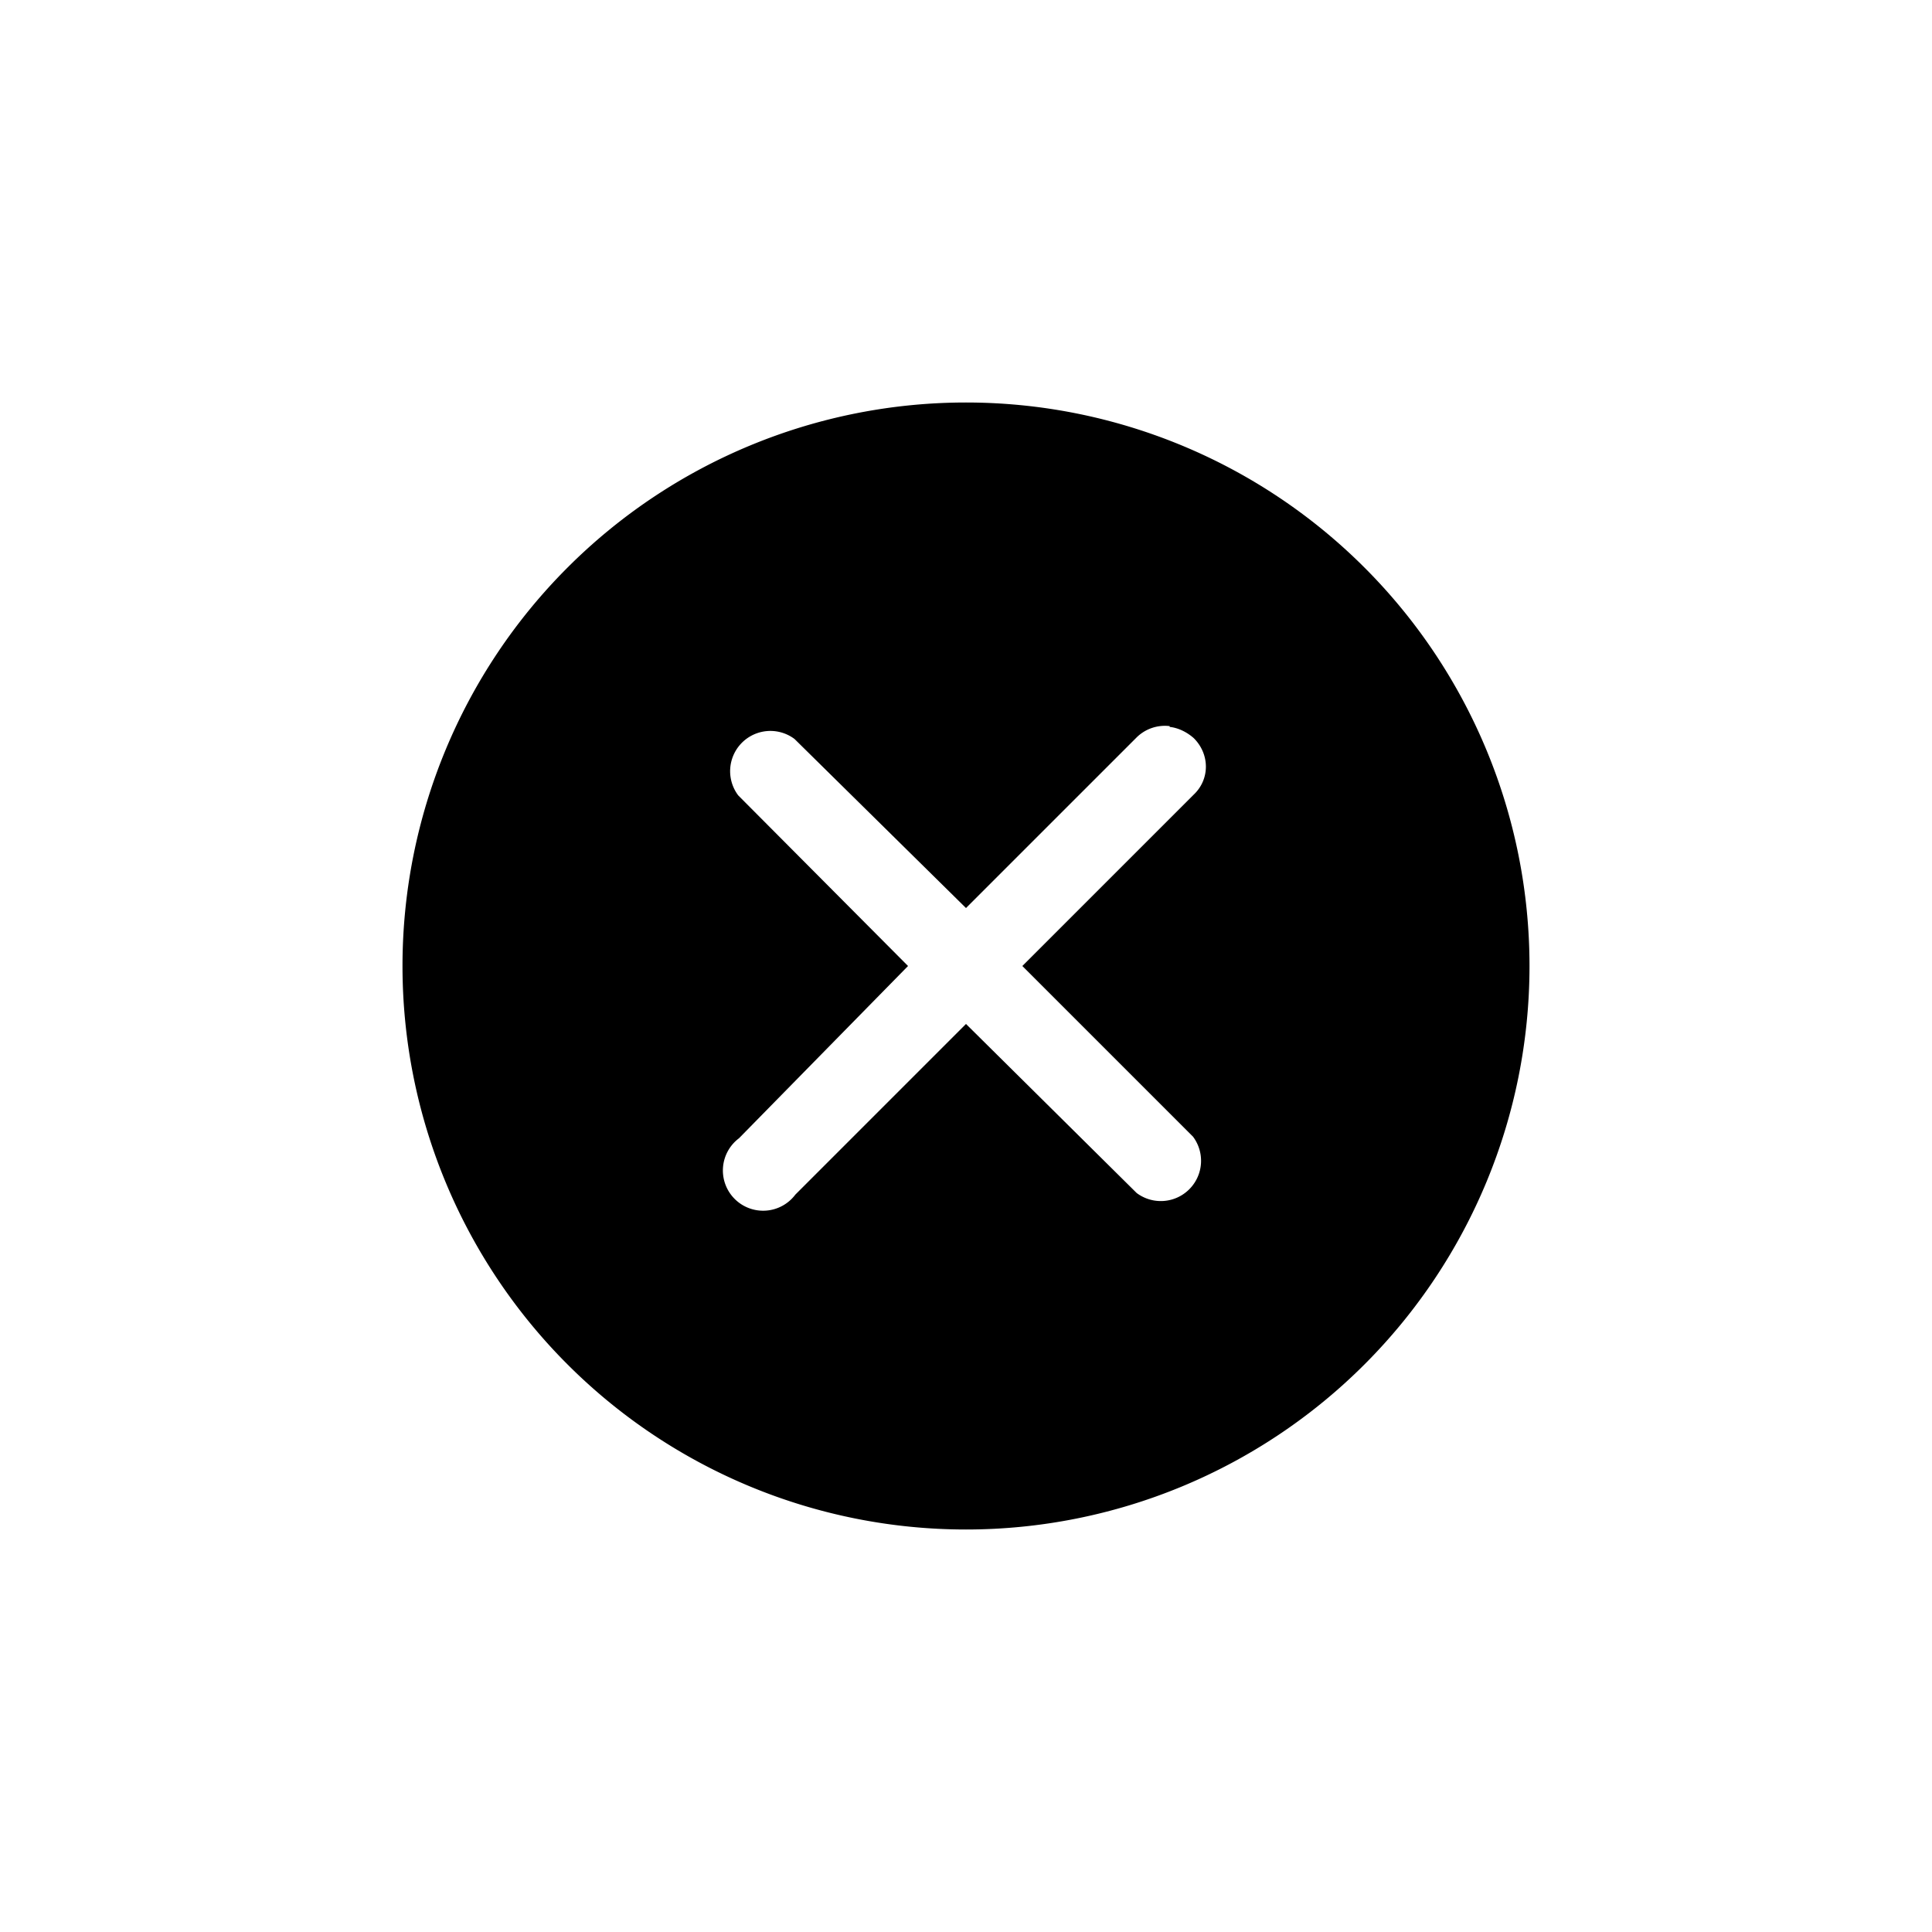 <svg xmlns="http://www.w3.org/2000/svg" width="24" height="24" viewBox="0 0 24 24"><path fill="#000" fill-rule="evenodd" d="M12 19a7 7 0 100-14 7 7 0 000 14zm2.53-9.97c.1.01.21.06.3.14.2.2.2.51 0 .7L12.7 12l2.12 2.12a.5.5 0 01-.7.7L12 12.72l-2.12 2.12a.5.5 0 11-.7-.7L11.28 12 9.17 9.88a.5.5 0 01.7-.7L12 11.28l2.12-2.12a.5.5 0 01.41-.14z" clip-rule="evenodd"/></svg>
